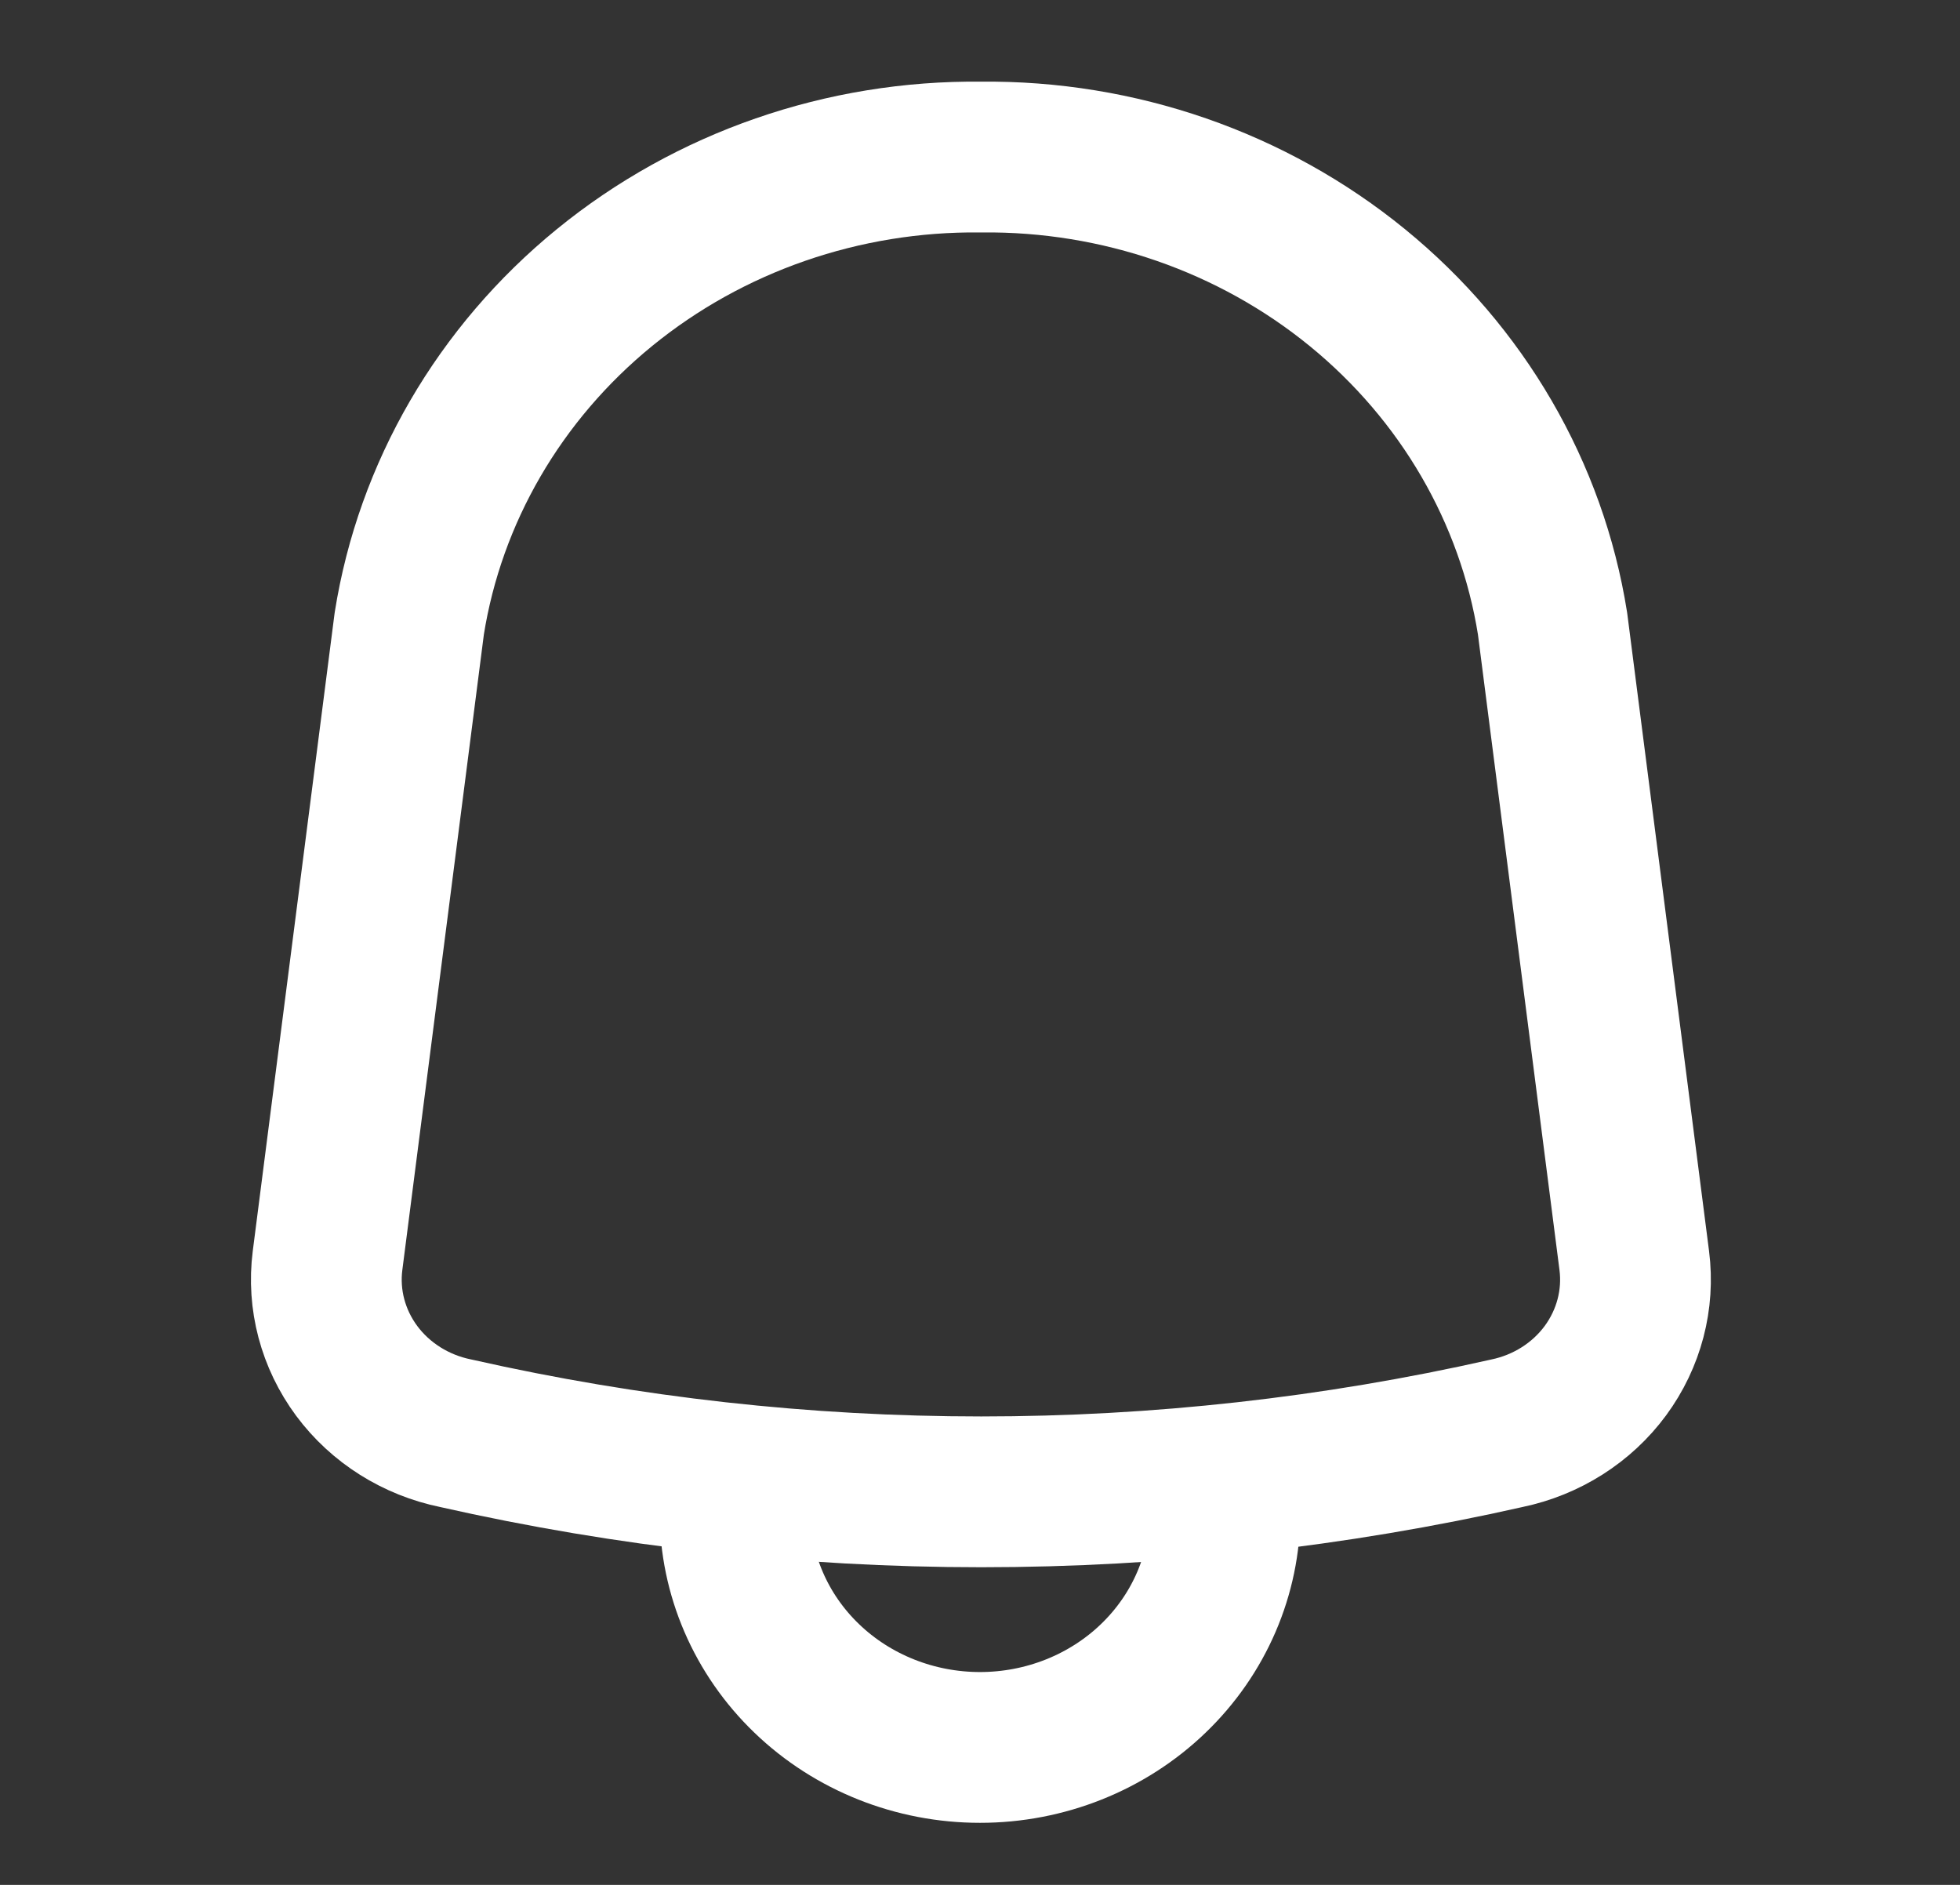 <svg width="26" height="25" viewBox="0 0 26 25" fill="none" xmlns="http://www.w3.org/2000/svg">
<rect x="0" y="0" width="26" height="25" fill="#333333" stroke="none"/>
<path d="M16.25 20.052C16.25 20.881 15.908 21.676 15.298 22.262C14.689 22.848 13.862 23.177 13 23.177C12.138 23.177 11.311 22.848 10.702 22.262C10.092 21.676 9.75 20.881 9.75 20.052" stroke="white" stroke-width="2" stroke-linecap="round" stroke-linejoin="round"/>
<path d="M6.046 19.01C5.516 18.902 5.047 18.607 4.732 18.183C4.417 17.758 4.279 17.236 4.345 16.719L5.429 8.271C5.705 6.534 6.625 4.952 8.018 3.815C9.411 2.678 11.185 2.063 13.012 2.083C14.839 2.063 16.613 2.678 18.006 3.815C19.399 4.952 20.319 6.534 20.595 8.271L21.679 16.719C21.745 17.235 21.608 17.756 21.296 18.18C20.983 18.604 20.517 18.9 19.989 19.01C15.403 20.046 10.631 20.046 6.046 19.01Z" stroke="white" stroke-width="2" stroke-linecap="round" stroke-linejoin="round"/>
</svg>
